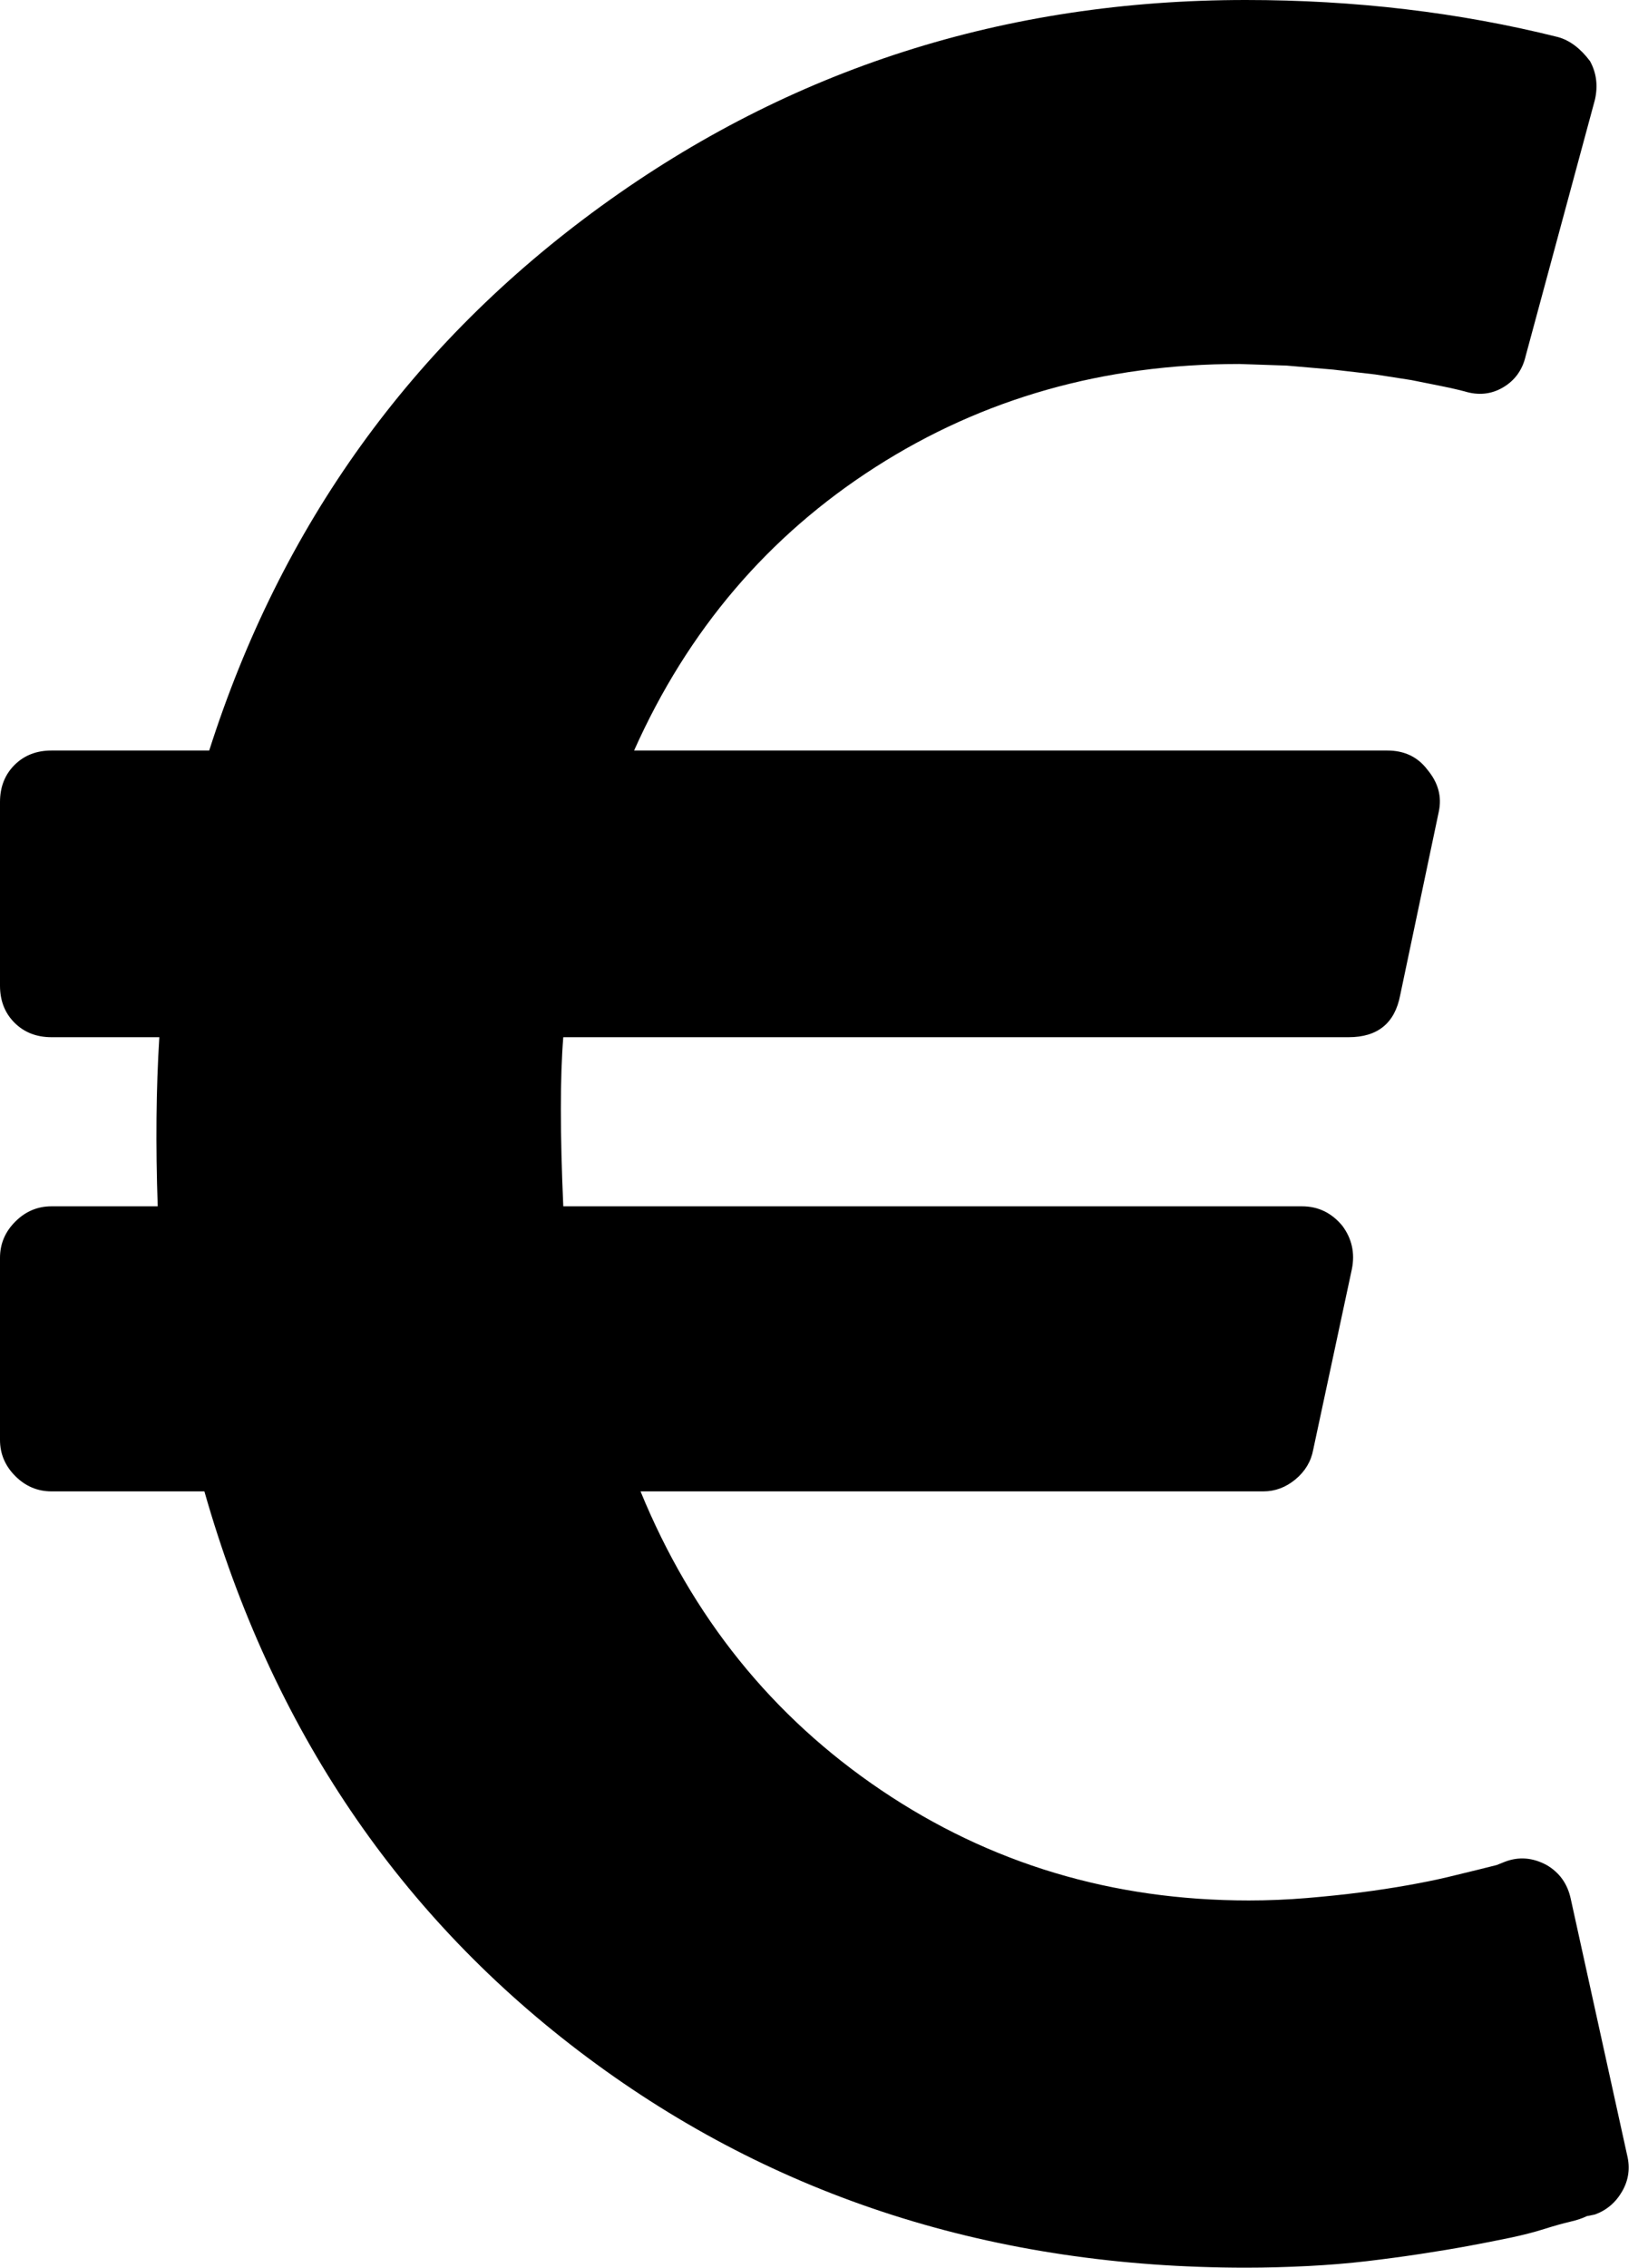 <svg xmlns="http://www.w3.org/2000/svg" xmlns:xlink="http://www.w3.org/1999/xlink" width="1024" height="1408" viewBox="0 0 1024 1408"><path fill="currentColor" d="m976 1179l35 159q3 12-3 22.5t-17 14.5l-5 1q-4 2-10.5 3.5t-16 4.5t-21.5 5.5t-25.5 5t-30 5t-33.5 4.5t-36.5 3t-38.5 1q-234 0-409-130.5T127 926H32q-13 0-22.5-9.5T0 894V781q0-13 9.5-22.5T32 749h66q-2-57 1-105H32q-14 0-23-9t-9-23V498q0-14 9-23t23-9h98q67-210 243.5-338T774 0q102 0 194 23q11 3 20 15q6 11 3 24l-43 159q-3 13-14 19.5t-24 2.5l-4-1q-4-1-11.5-2.5L877 236l-22.5-3.5l-26-3l-29-2.5l-29.5-1q-126 0-226 64T394 466h468q16 0 25 12q10 12 7 26l-24 114q-5 26-32 26H350q-3 37 0 105h459q15 0 25 12q9 12 6 27l-24 112q-2 11-11 18.5t-20 7.5H398q48 117 149.5 185.5T776 1180q18 0 36-1.5t33.5-3.5t29.5-4.5t24.5-5t18.5-4.5l12-3l5-2q13-5 26 2q12 7 15 21"/></svg>